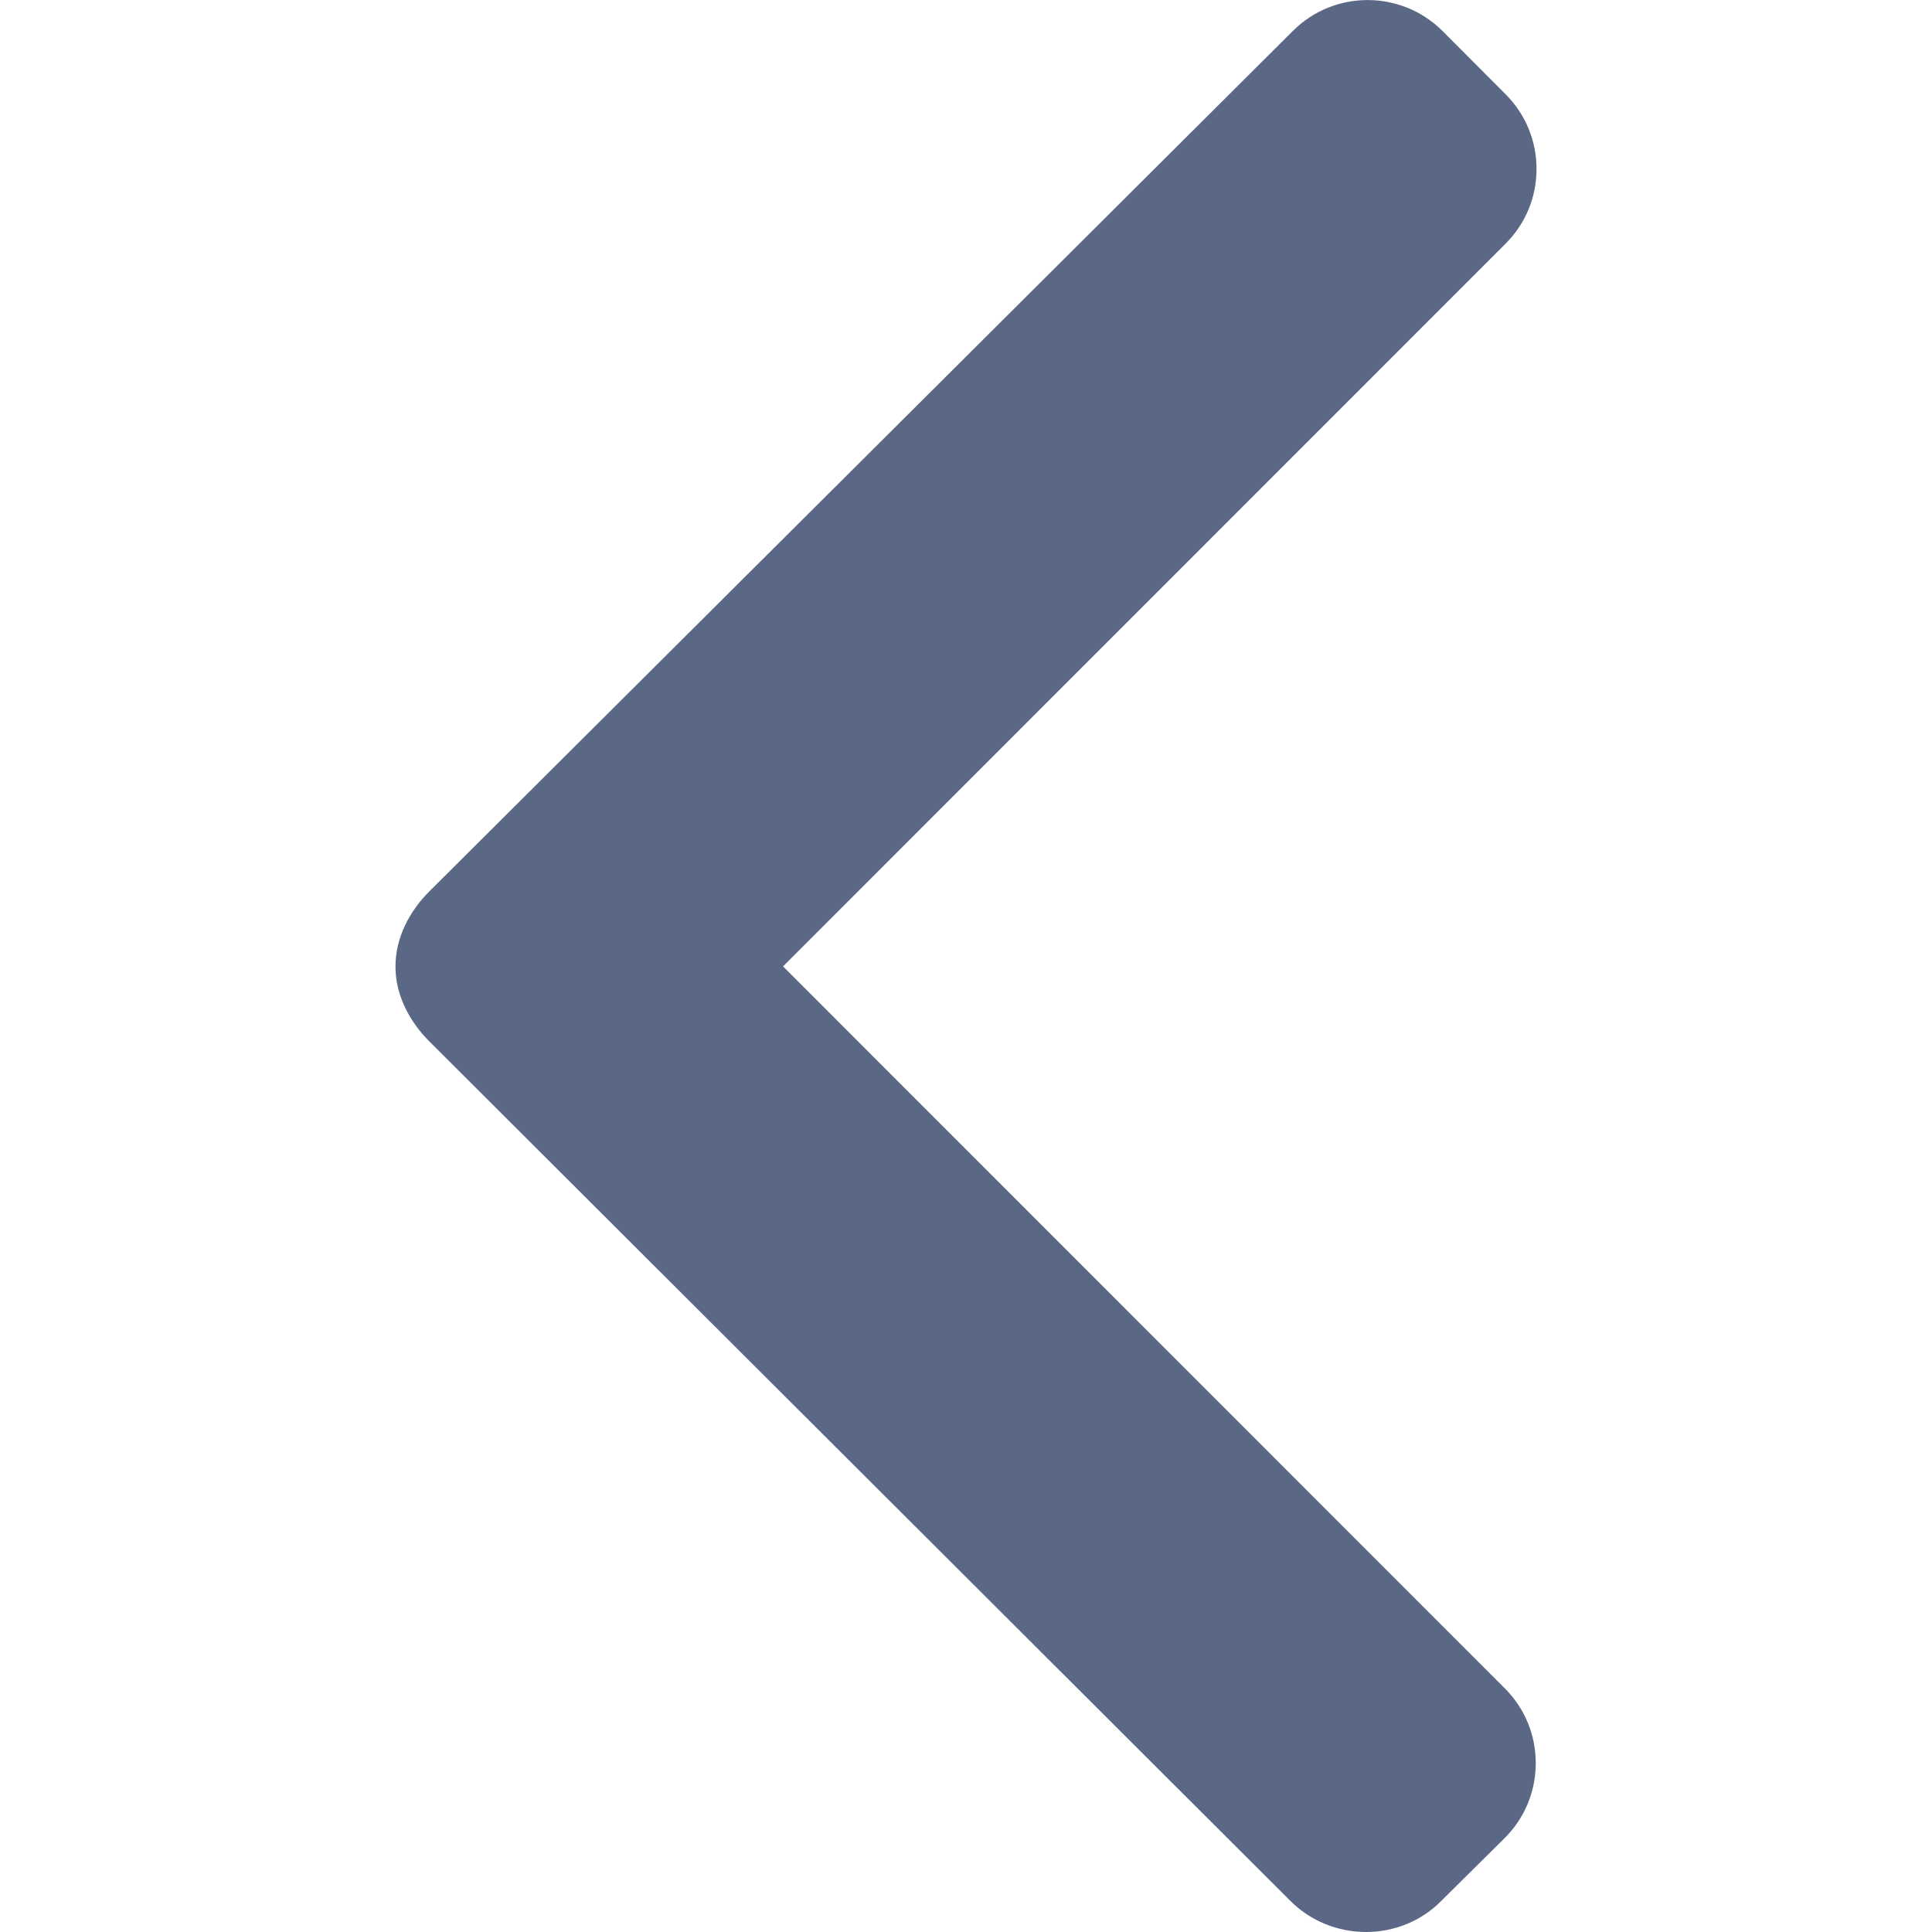 <svg width="10" height="10" viewBox="0 0 10 10" fill="none" xmlns="http://www.w3.org/2000/svg">
<g clip-path="url(#clip0_1109_573)">
<path d="M7.459 9.84L7.789 9.513C7.892 9.41 7.949 9.272 7.949 9.126C7.949 8.979 7.892 8.842 7.789 8.739L4.053 5.002L7.793 1.261C7.896 1.158 7.953 1.021 7.953 0.875C7.953 0.728 7.896 0.591 7.793 0.488L7.466 0.16C7.252 -0.053 6.905 -0.053 6.692 0.16L2.222 4.614C2.119 4.717 2.047 4.854 2.047 5.002L2.047 5.004C2.047 5.15 2.119 5.287 2.222 5.39L6.68 9.84C6.783 9.943 6.924 10 7.071 10C7.217 10 7.357 9.943 7.459 9.84Z" fill="#5A6885"/>
</g>
<defs>
<clipPath id="clip0_1109_573">
<rect width="10" height="10" fill="white" transform="translate(10) rotate(90)"/>
</clipPath>
</defs>
</svg>
